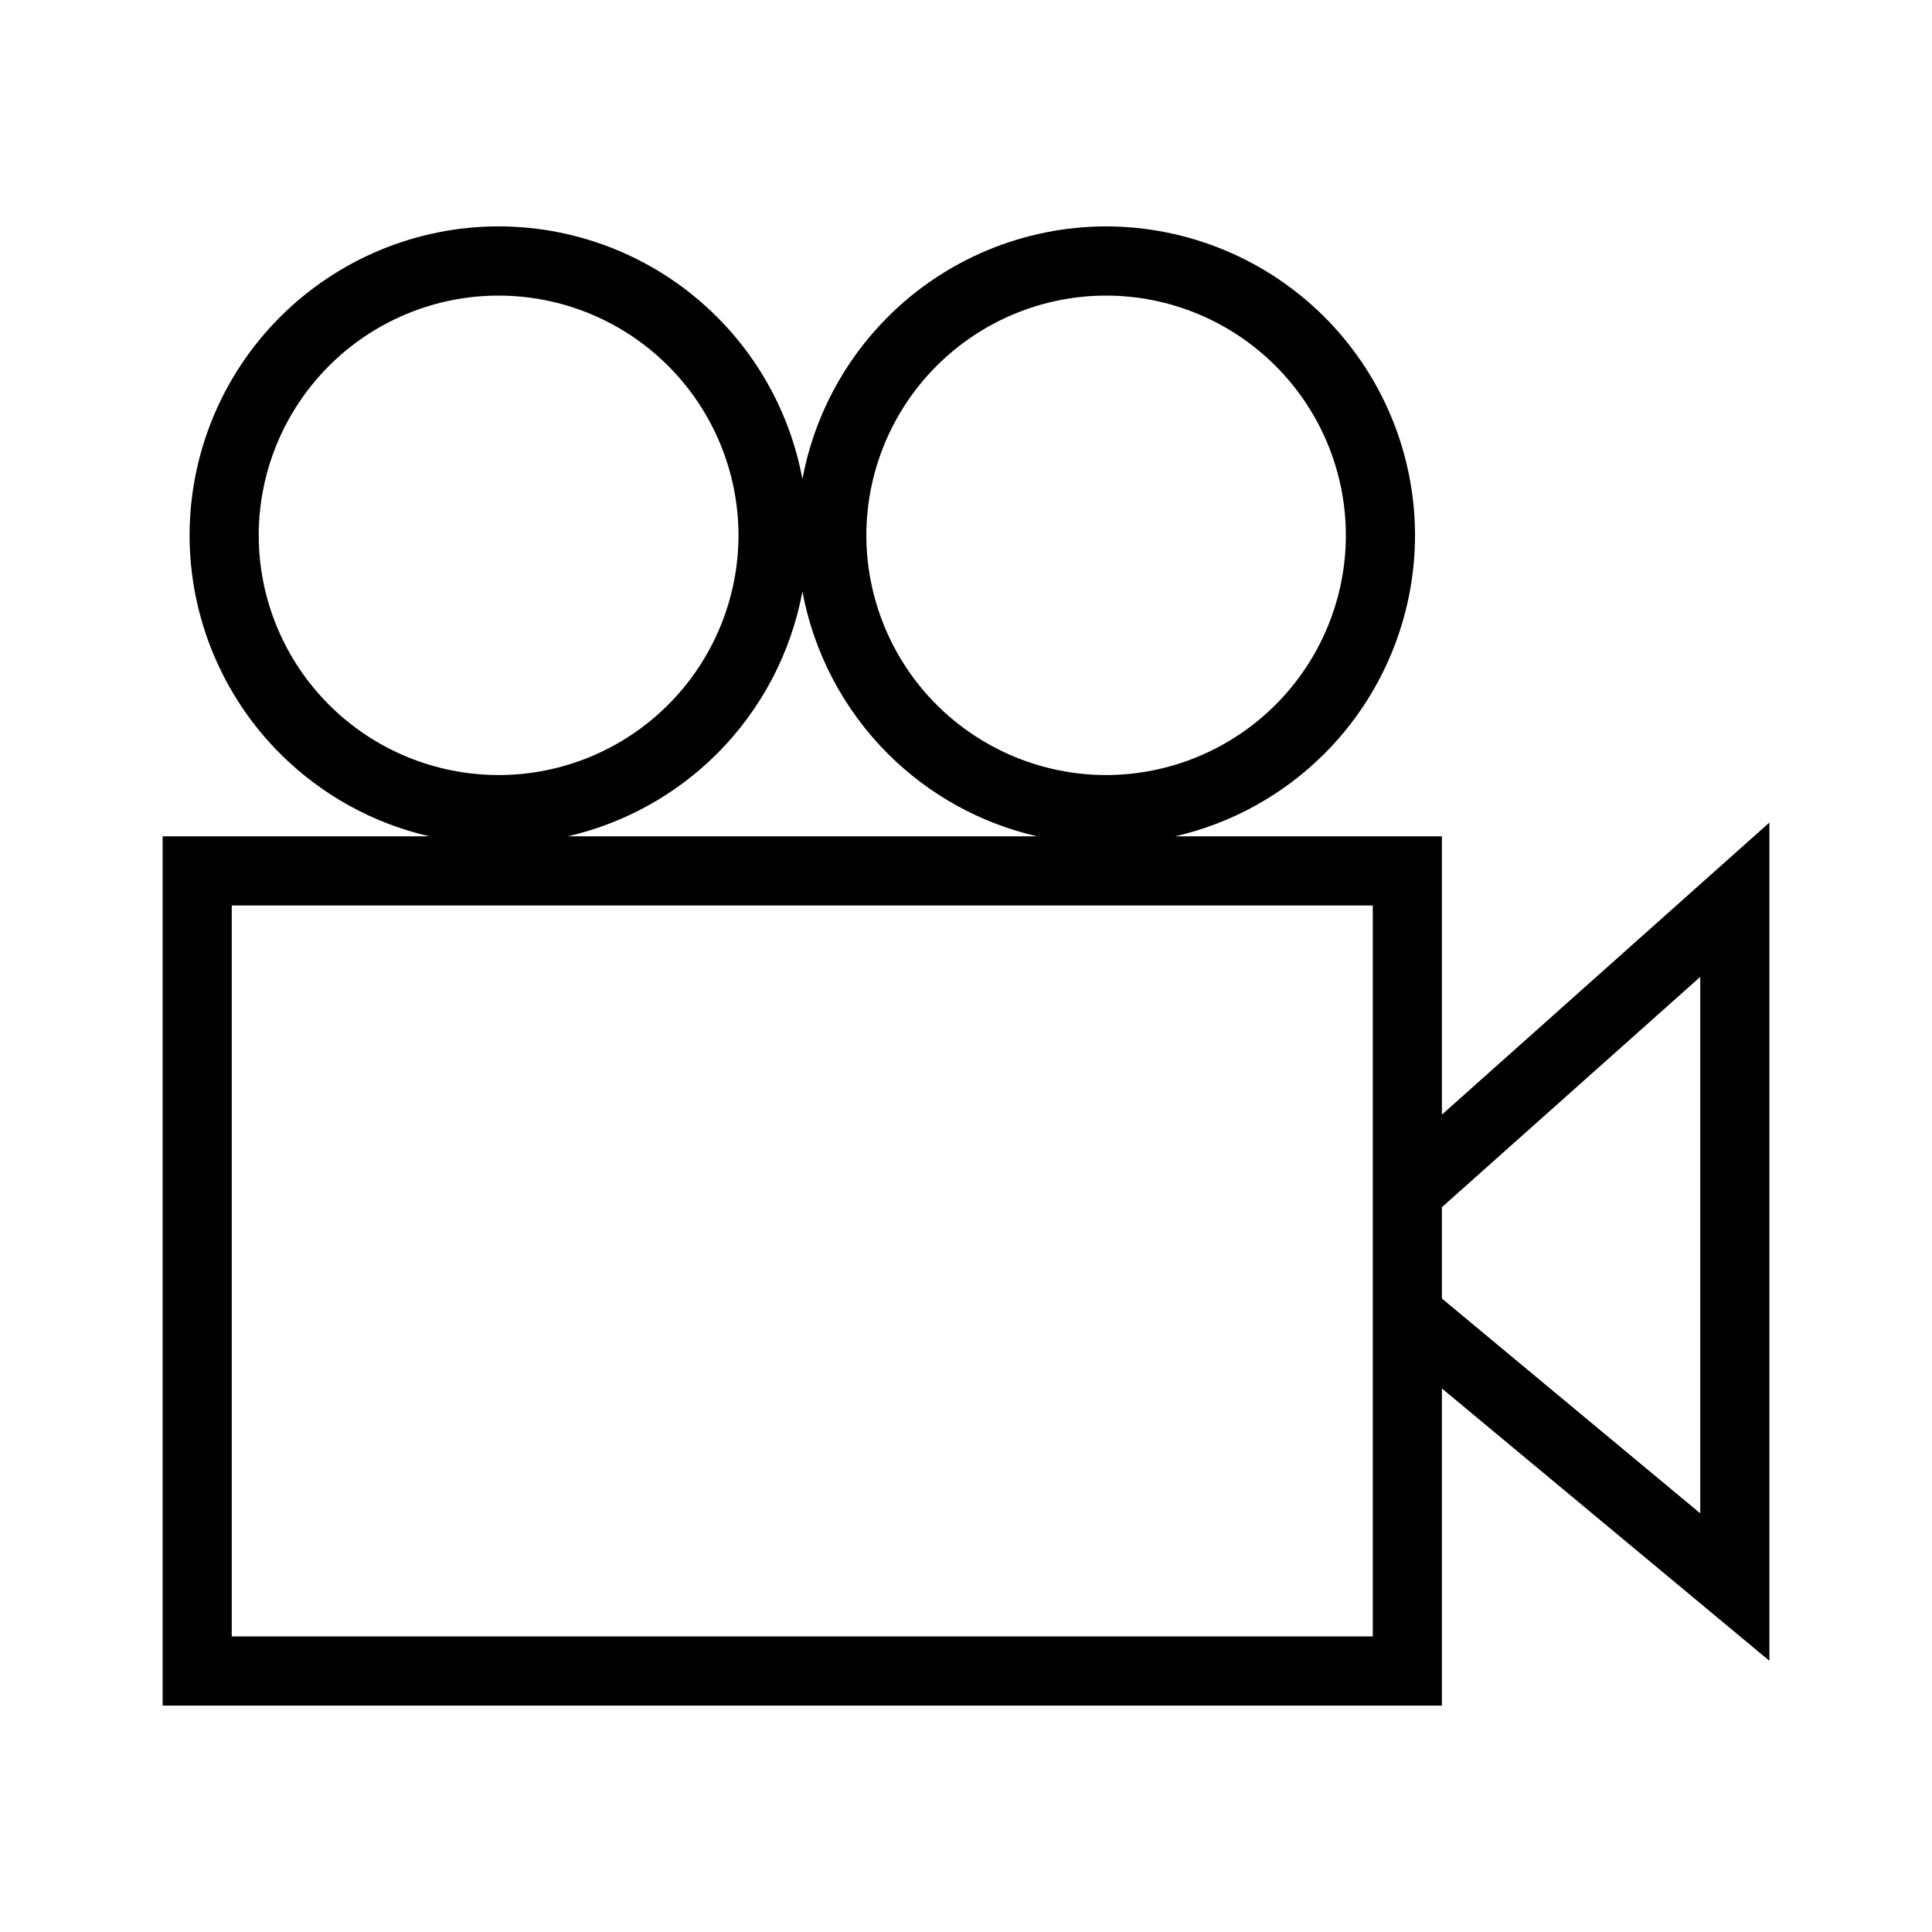 <svg width="24" height="24" viewBox="0 0 24 24" fill="none" xmlns="http://www.w3.org/2000/svg">
<path fill-rule="evenodd" clip-rule="evenodd" d="M3.48 9.362C3.994 9.876 4.638 10.229 5.334 10.389H2.02V21.188H17.912V17.248L21.98 20.631V10.218L17.912 13.846V10.389H14.598C15.295 10.229 15.939 9.876 16.453 9.362C17.172 8.643 17.577 7.667 17.578 6.65C17.577 5.632 17.172 4.657 16.453 3.938C15.733 3.218 14.758 2.814 13.74 2.812C12.723 2.814 11.748 3.218 11.028 3.938C10.476 4.49 10.109 5.194 9.968 5.951C9.827 5.193 9.46 4.489 8.907 3.937C8.187 3.217 7.211 2.813 6.193 2.812C5.175 2.813 4.2 3.218 3.48 3.937C2.76 4.657 2.356 5.632 2.355 6.65C2.356 7.667 2.76 8.643 3.48 9.362ZM12.883 10.389H7.053C7.749 10.229 8.393 9.876 8.907 9.363C9.46 8.81 9.827 8.106 9.968 7.348C10.109 8.106 10.476 8.809 11.028 9.362C11.542 9.876 12.186 10.229 12.883 10.389ZM4.087 4.545C4.646 3.986 5.403 3.672 6.193 3.672C6.983 3.672 7.74 3.986 8.299 4.544C8.858 5.102 9.173 5.86 9.174 6.65C9.173 7.44 8.858 8.197 8.299 8.756C7.74 9.314 6.983 9.628 6.193 9.628C5.403 9.627 4.646 9.314 4.087 8.755C3.529 8.197 3.214 7.44 3.214 6.65C3.214 5.86 3.529 5.103 4.087 4.545ZM11.635 4.545C12.194 3.987 12.951 3.672 13.74 3.672C14.53 3.672 15.287 3.987 15.845 4.545C16.404 5.103 16.718 5.86 16.719 6.65C16.718 7.439 16.404 8.197 15.845 8.755C15.287 9.313 14.53 9.627 13.74 9.628C12.951 9.627 12.194 9.313 11.635 8.755C11.077 8.197 10.763 7.439 10.762 6.65C10.763 5.86 11.077 5.103 11.635 4.545ZM2.879 20.328H17.053V11.248H2.879V20.328ZM21.121 18.799L17.912 16.131V14.996L21.121 12.135V18.799Z" fill="black"/>
</svg>
